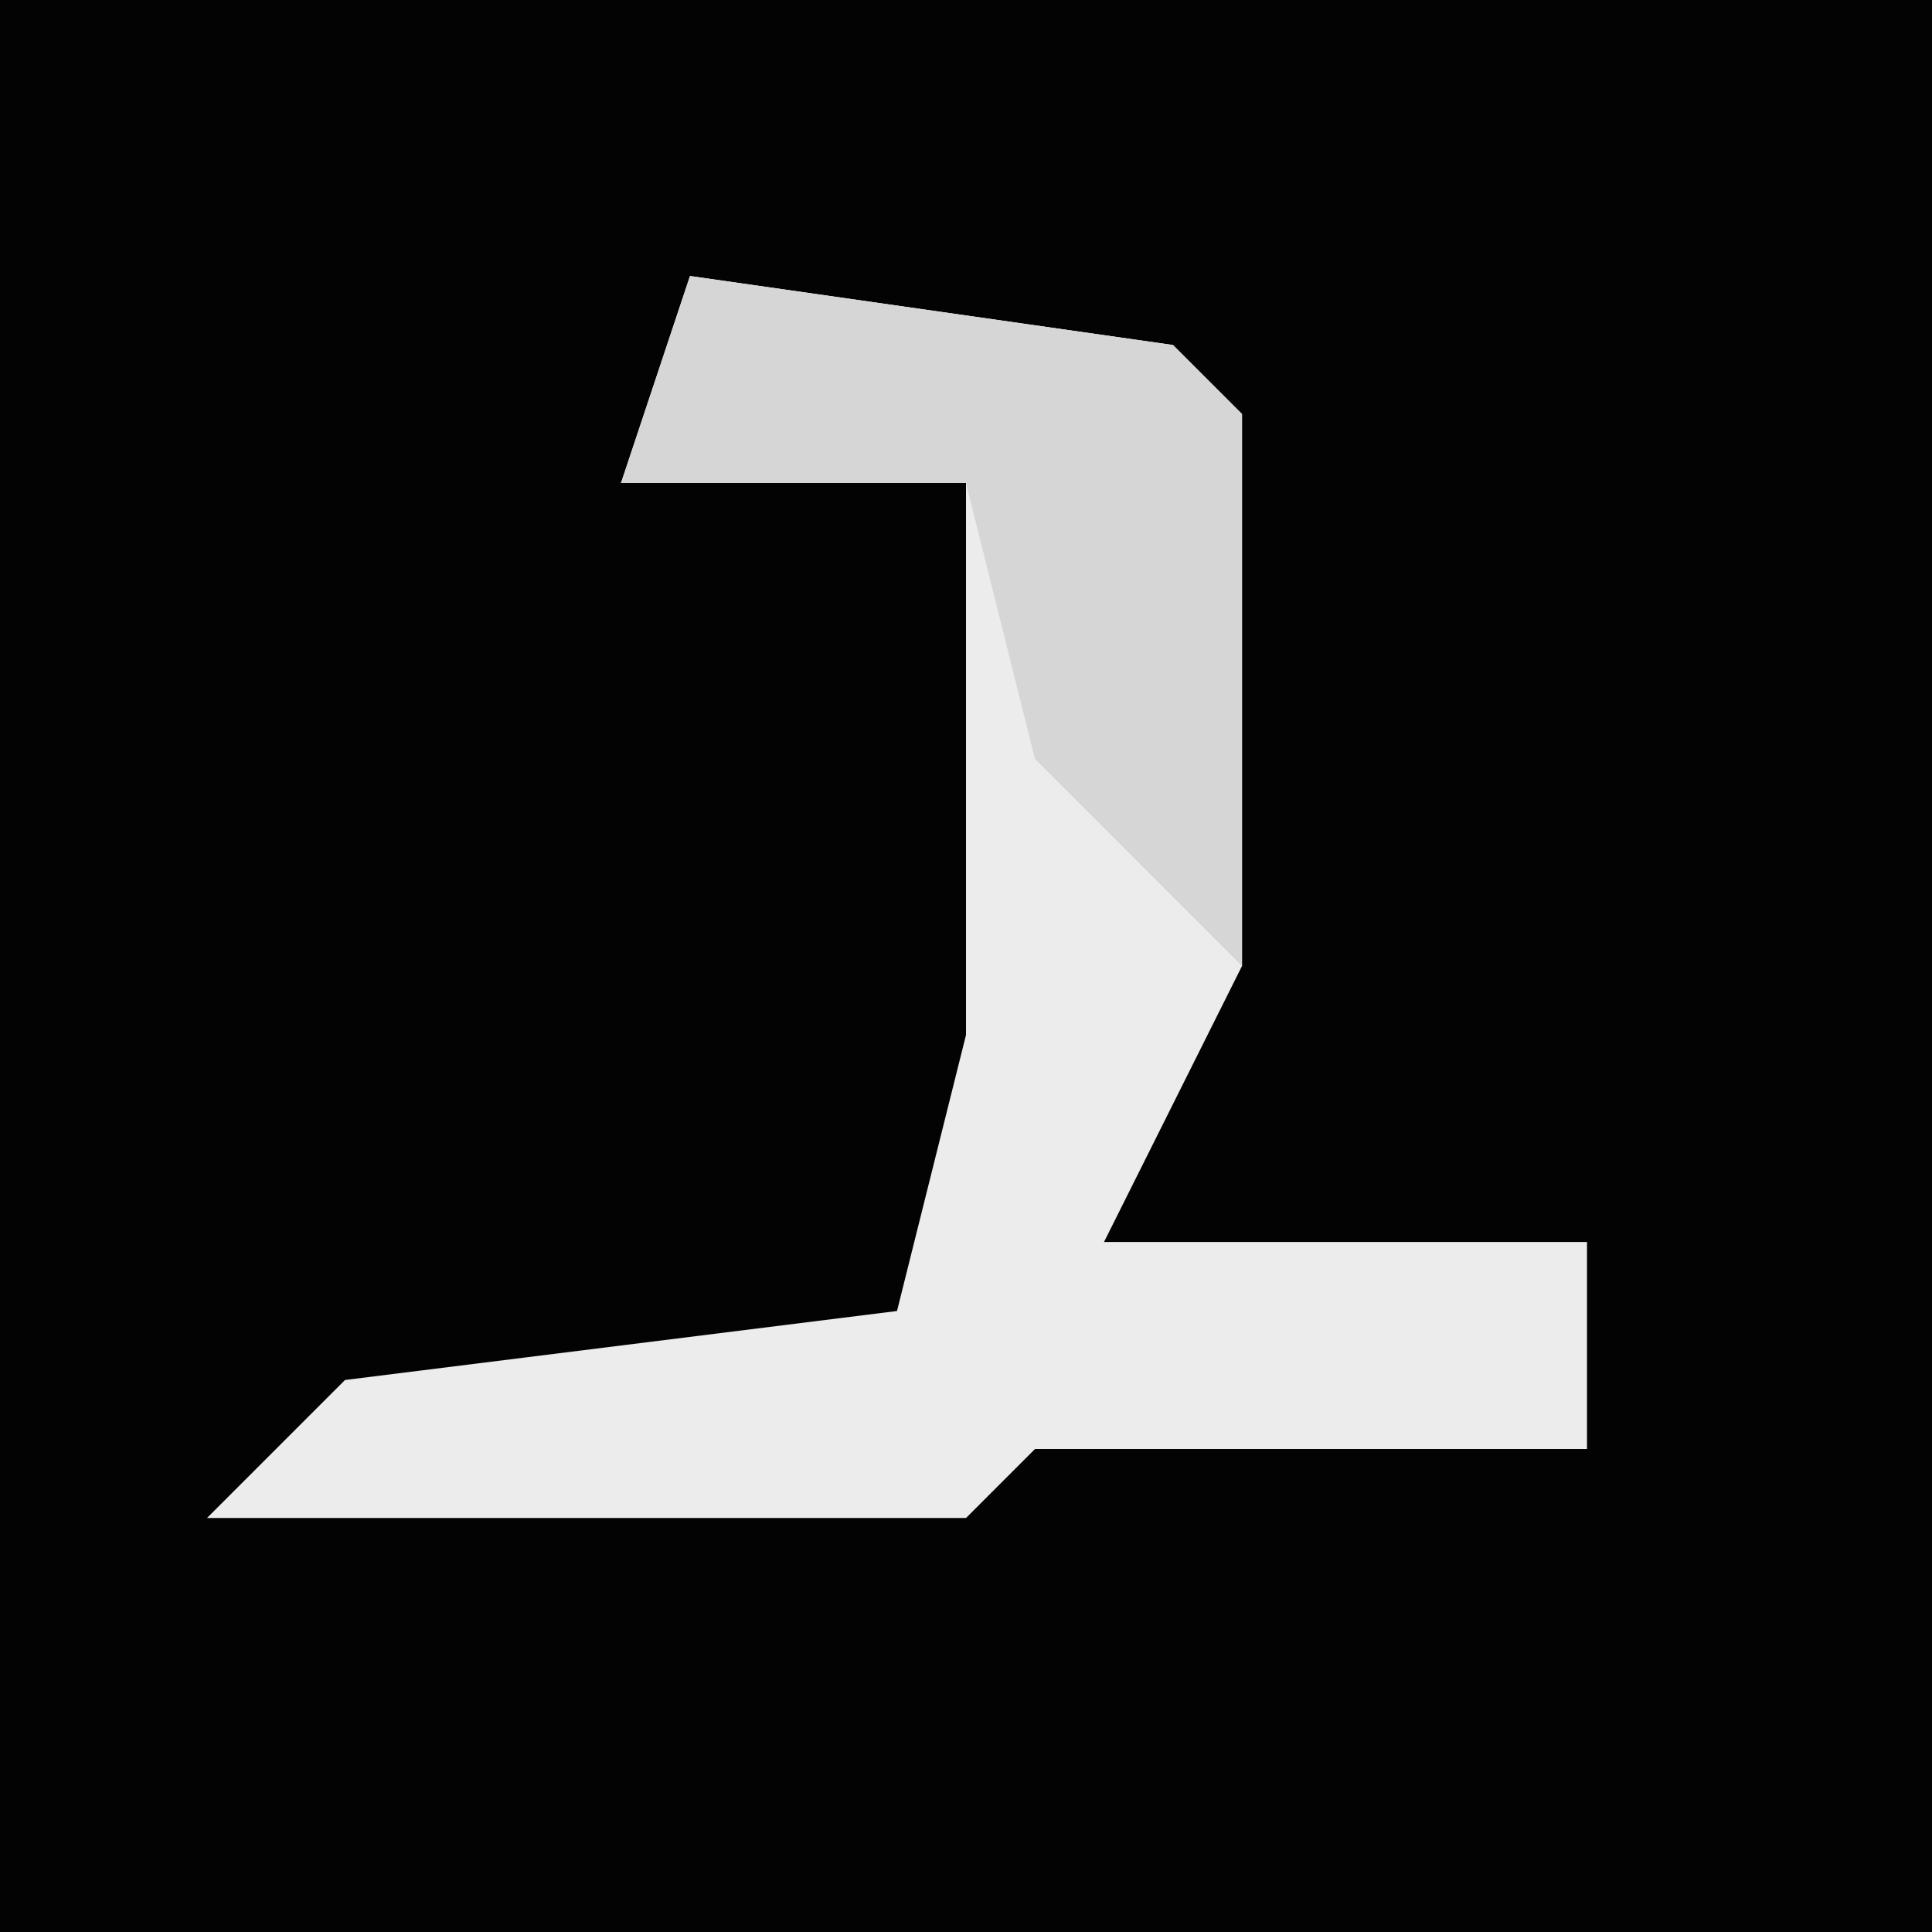 <?xml version="1.0" encoding="UTF-8"?>
<svg version="1.1" xmlns="http://www.w3.org/2000/svg" width="28" height="28">
<path d="M0,0 L28,0 L28,28 L0,28 Z " fill="#030303" transform="translate(0,0)"/>
<path d="M0,0 L7,1 L8,2 L8,10 L6,14 L13,14 L13,17 L5,17 L4,18 L-7,18 L-5,16 L3,15 L4,11 L4,3 L-1,3 Z " fill="#ECECEC" transform="translate(10,4)"/>
<path d="M0,0 L7,1 L8,2 L8,10 L5,7 L4,3 L-1,3 Z " fill="#D6D6D6" transform="translate(10,4)"/>
</svg>
